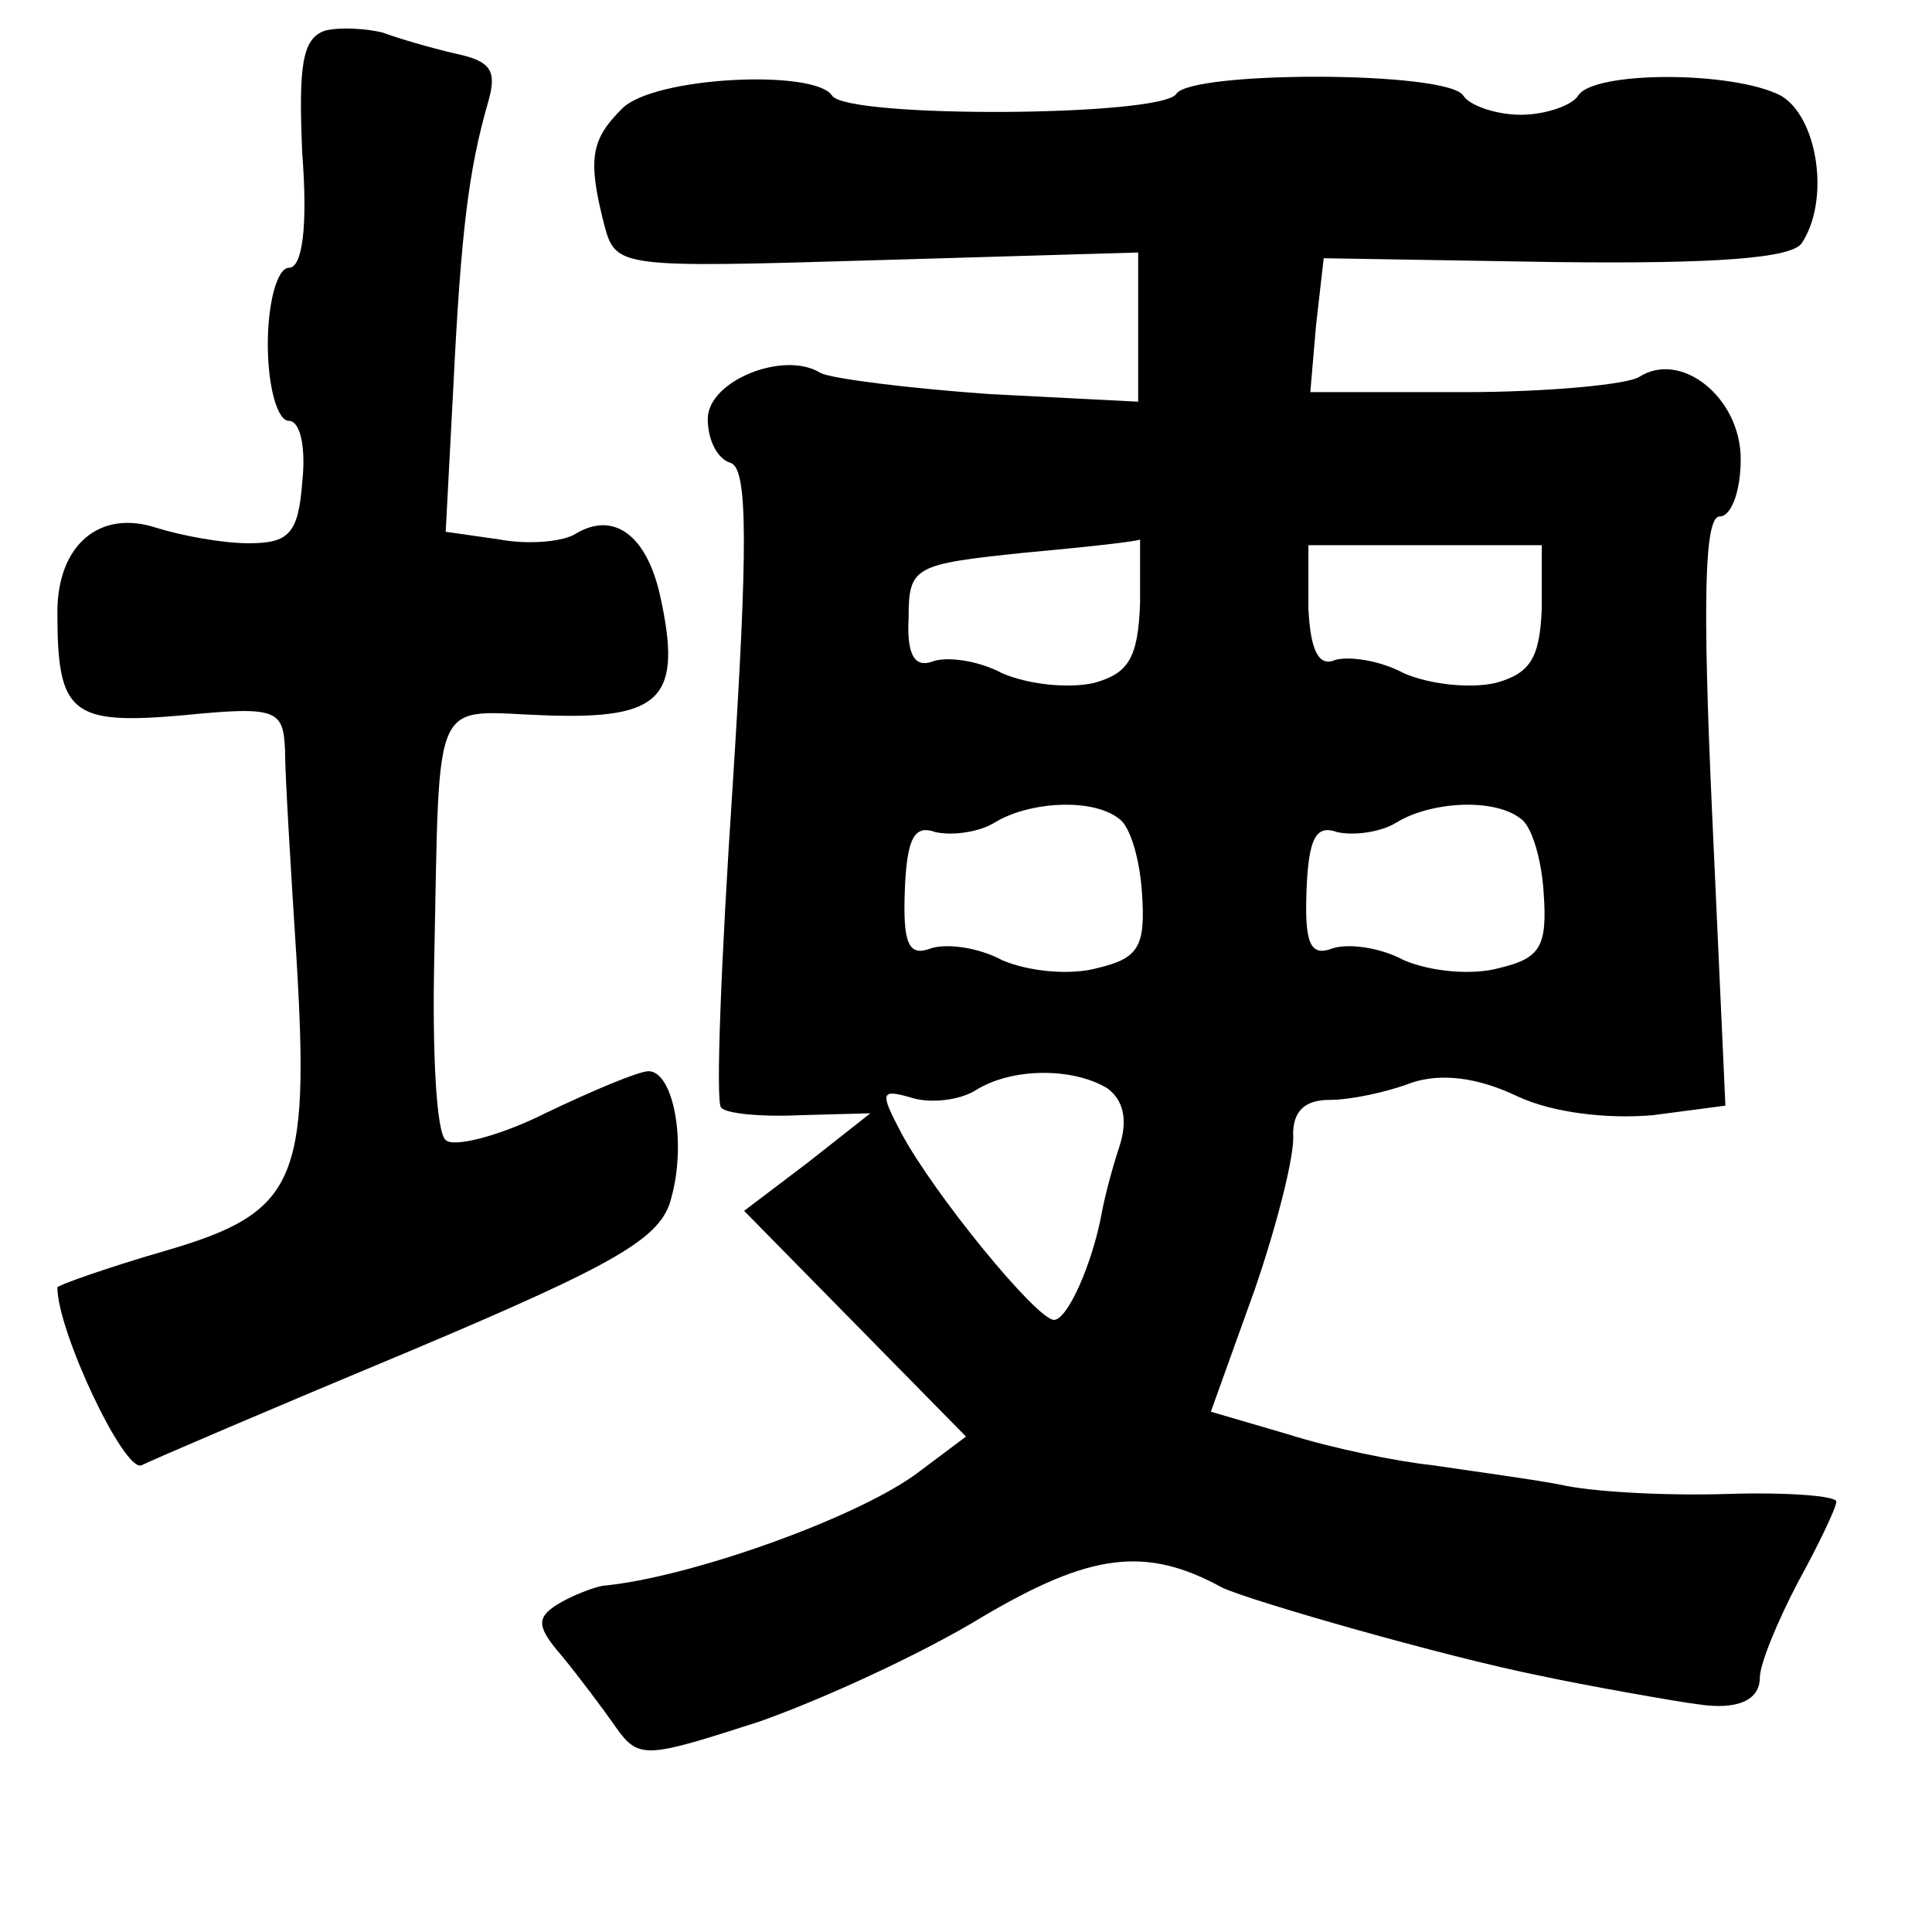<?xml version="1.0" standalone="no"?>
<!DOCTYPE svg PUBLIC "-//W3C//DTD SVG 20010904//EN"
 "http://www.w3.org/TR/2001/REC-SVG-20010904/DTD/svg10.dtd">
<svg version="1.0" xmlns="http://www.w3.org/2000/svg"
 width="101pt" height="101pt" viewBox="0 0 101 101"
 preserveAspectRatio="xMidYMid meet">
<g transform="translate(0,101) scale(0.1,-0.1)"
fill="#000000" stroke="none">
<path d="M170 994 c-12 -4 -14 -18 -12 -64 3 -39 0 -60 -7 -60 -6 0 -11 -18
-11 -40 0 -22 5 -40 11 -40 6 0 9 -14 7 -32 -2 -27 -7 -32 -28 -32 -14 0 -35
4 -48 8 -30 10 -52 -9 -52 -44 0 -53 7 -59 65 -54 50 5 53 3 54 -18 0 -13 3
-62 6 -109 7 -117 0 -133 -69 -153 -31 -9 -56 -18 -56 -19 0 -23 35 -97 44
-93 6 3 69 30 141 60 109 46 131 59 136 80 8 29 1 66 -12 66 -5 0 -29 -10 -54
-22 -24 -12 -48 -18 -52 -14 -5 4 -7 47 -6 94 3 143 -2 130 59 128 60 -2 71 9
59 63 -7 31 -24 44 -44 32 -6 -4 -24 -6 -40 -3 l-28 4 4 76 c4 81 8 113 18
148 5 17 2 22 -17 26 -13 3 -30 8 -38 11 -8 2 -22 3 -30 1z"/>
<path d="M325 953 c-16 -16 -18 -26 -9 -61 6 -22 8 -22 143 -18 l136 4 0 -39
0 -39 -78 4 c-42 3 -82 8 -88 11 -19 12 -59 -4 -59 -24 0 -11 5 -21 12 -23 9
-3 9 -44 1 -169 -6 -90 -9 -166 -6 -168 2 -3 20 -5 41 -4 l37 1 -33 -26 -33
-25 58 -59 58 -59 -24 -18 c-31 -24 -121 -56 -166 -60 -5 -1 -16 -5 -24 -10
-11 -7 -10 -12 3 -27 9 -11 21 -27 28 -37 12 -17 16 -16 75 3 34 12 86 36 117
55 56 33 85 37 125 15 15 -7 116 -36 166 -46 23 -5 74 -14 83 -15 20 -3 32 2
32 14 0 7 9 29 20 50 11 20 20 39 20 42 0 3 -26 5 -57 4 -32 -1 -71 1 -88 5
-16 3 -46 7 -66 10 -19 2 -53 9 -75 16 l-41 12 23 64 c12 35 21 71 20 81 0 12
6 18 19 18 11 0 30 4 43 9 15 5 34 3 55 -7 19 -9 48 -12 71 -10 l38 5 -7 154
c-5 110 -4 154 4 154 6 0 11 13 11 30 0 32 -31 57 -53 43 -6 -4 -48 -8 -92 -8
l-80 0 3 35 4 35 121 -2 c84 -1 124 2 129 10 15 23 8 66 -11 77 -25 13 -98 13
-106 0 -3 -5 -17 -10 -30 -10 -13 0 -27 5 -30 10 -8 13 -142 13 -150 1 -7 -12
-172 -13 -180 -1 -9 14 -94 10 -110 -7z m271 -258 c-1 -29 -6 -37 -24 -42 -13
-3 -34 -1 -48 5 -13 7 -30 9 -37 6 -9 -3 -13 4 -12 23 0 27 3 28 60 34 33 3
60 6 61 7 0 1 0 -14 0 -33z m210 -3 c-1 -26 -6 -34 -24 -39 -13 -3 -34 -1 -48
5 -13 7 -29 9 -36 7 -9 -4 -13 6 -14 27 l0 33 61 0 61 0 0 -33z m-221 -110 c6
-4 11 -22 12 -39 2 -28 -2 -34 -23 -39 -14 -4 -36 -2 -50 4 -13 7 -30 9 -38 6
-11 -4 -14 3 -13 30 1 28 5 35 16 31 9 -2 23 0 31 5 18 11 51 13 65 2z m210 0
c6 -4 11 -22 12 -39 2 -28 -2 -34 -23 -39 -14 -4 -36 -2 -50 4 -13 7 -30 9
-38 6 -11 -4 -14 3 -13 30 1 28 5 35 16 31 9 -2 23 0 31 5 18 11 51 13 65 2z
m-216 -141 c8 -6 11 -16 6 -31 -4 -12 -8 -28 -9 -34 -5 -27 -18 -56 -25 -56
-9 0 -63 66 -80 98 -11 21 -11 23 6 18 10 -3 25 -1 33 4 19 12 51 12 69 1z"/>
</g>
</svg>
